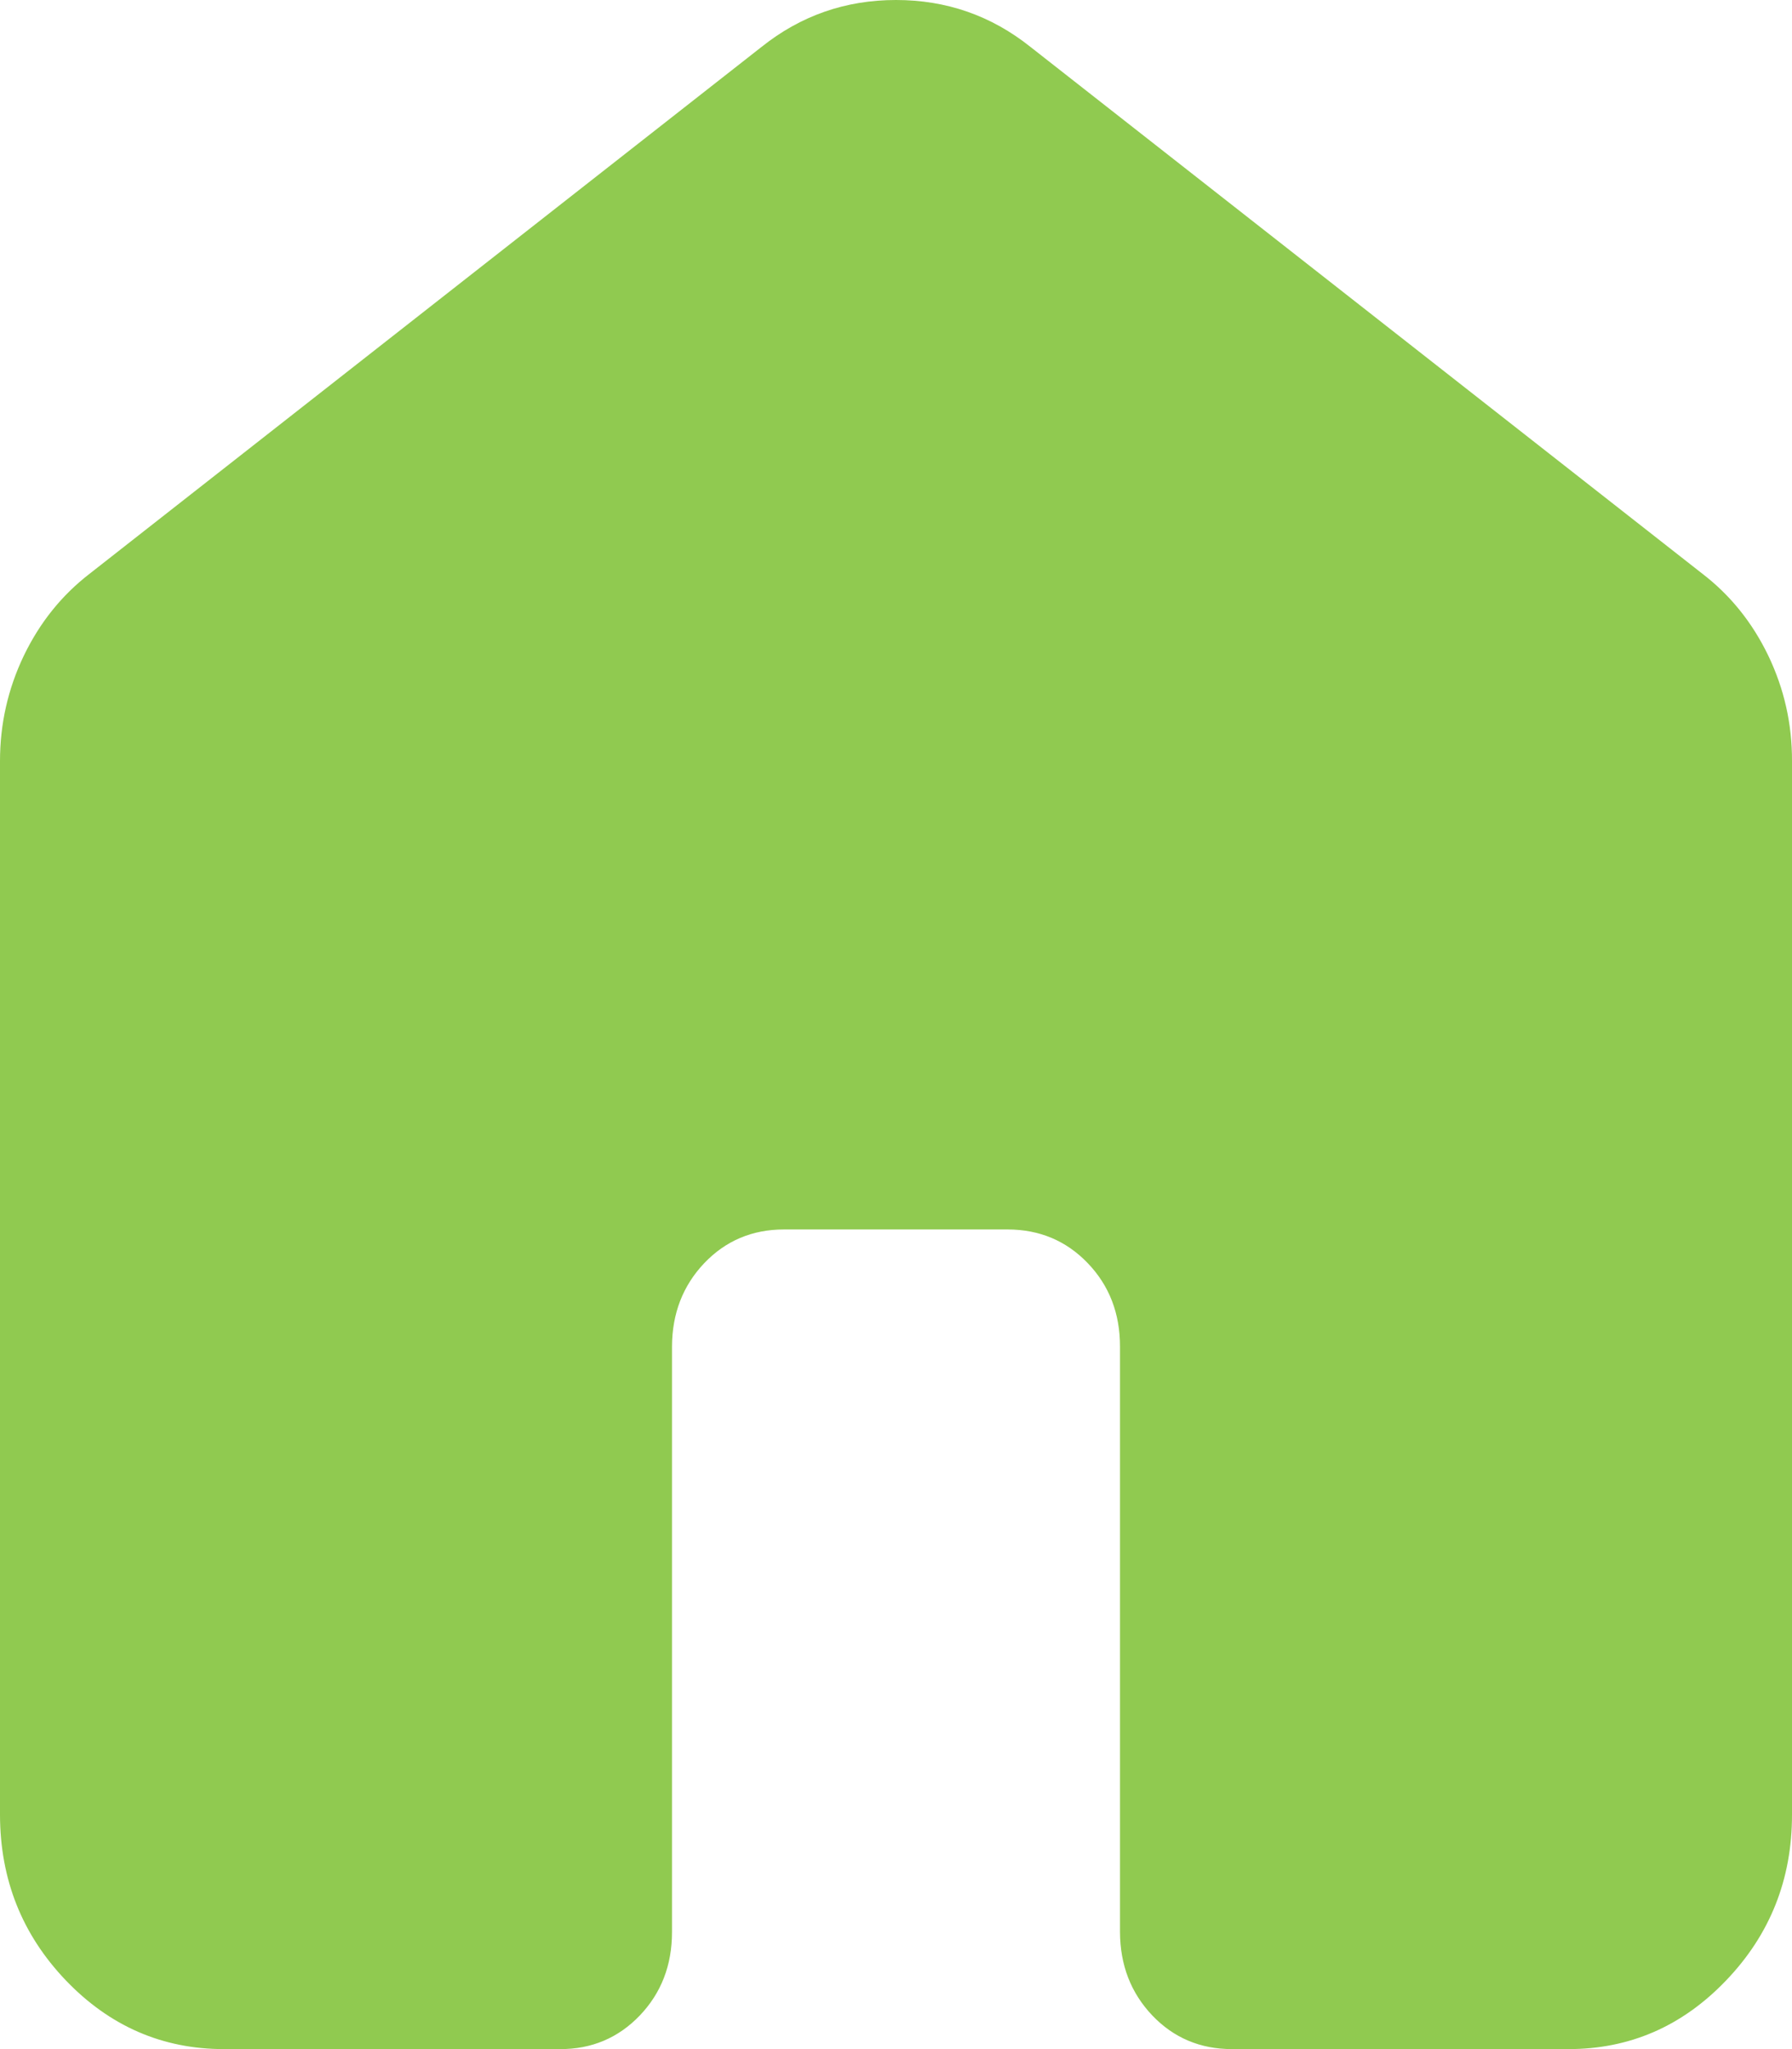 <svg width="14" height="16" viewBox="0 0 14 16" fill="none" xmlns="http://www.w3.org/2000/svg">
<path d="M0 14.171V5.943C0 5.653 0.062 5.379 0.186 5.12C0.311 4.861 0.482 4.648 0.7 4.48L5.95 0.366C6.256 0.122 6.606 0 7 0C7.394 0 7.744 0.122 8.05 0.366L13.3 4.48C13.519 4.648 13.69 4.861 13.815 5.12C13.939 5.379 14.001 5.653 14 5.943V14.171C14 14.674 13.829 15.105 13.486 15.463C13.143 15.822 12.731 16.001 12.25 16H9.625C9.377 16 9.169 15.912 9.002 15.737C8.835 15.561 8.751 15.344 8.75 15.086V10.514C8.75 10.255 8.666 10.038 8.498 9.863C8.33 9.688 8.122 9.601 7.875 9.6H6.125C5.877 9.6 5.669 9.688 5.502 9.863C5.335 10.039 5.251 10.256 5.25 10.514V15.086C5.25 15.345 5.166 15.562 4.998 15.738C4.83 15.913 4.622 16.001 4.375 16H1.75C1.269 16 0.857 15.821 0.514 15.463C0.172 15.105 0.001 14.675 0 14.171Z" fill="#90CA50"/>
</svg>
